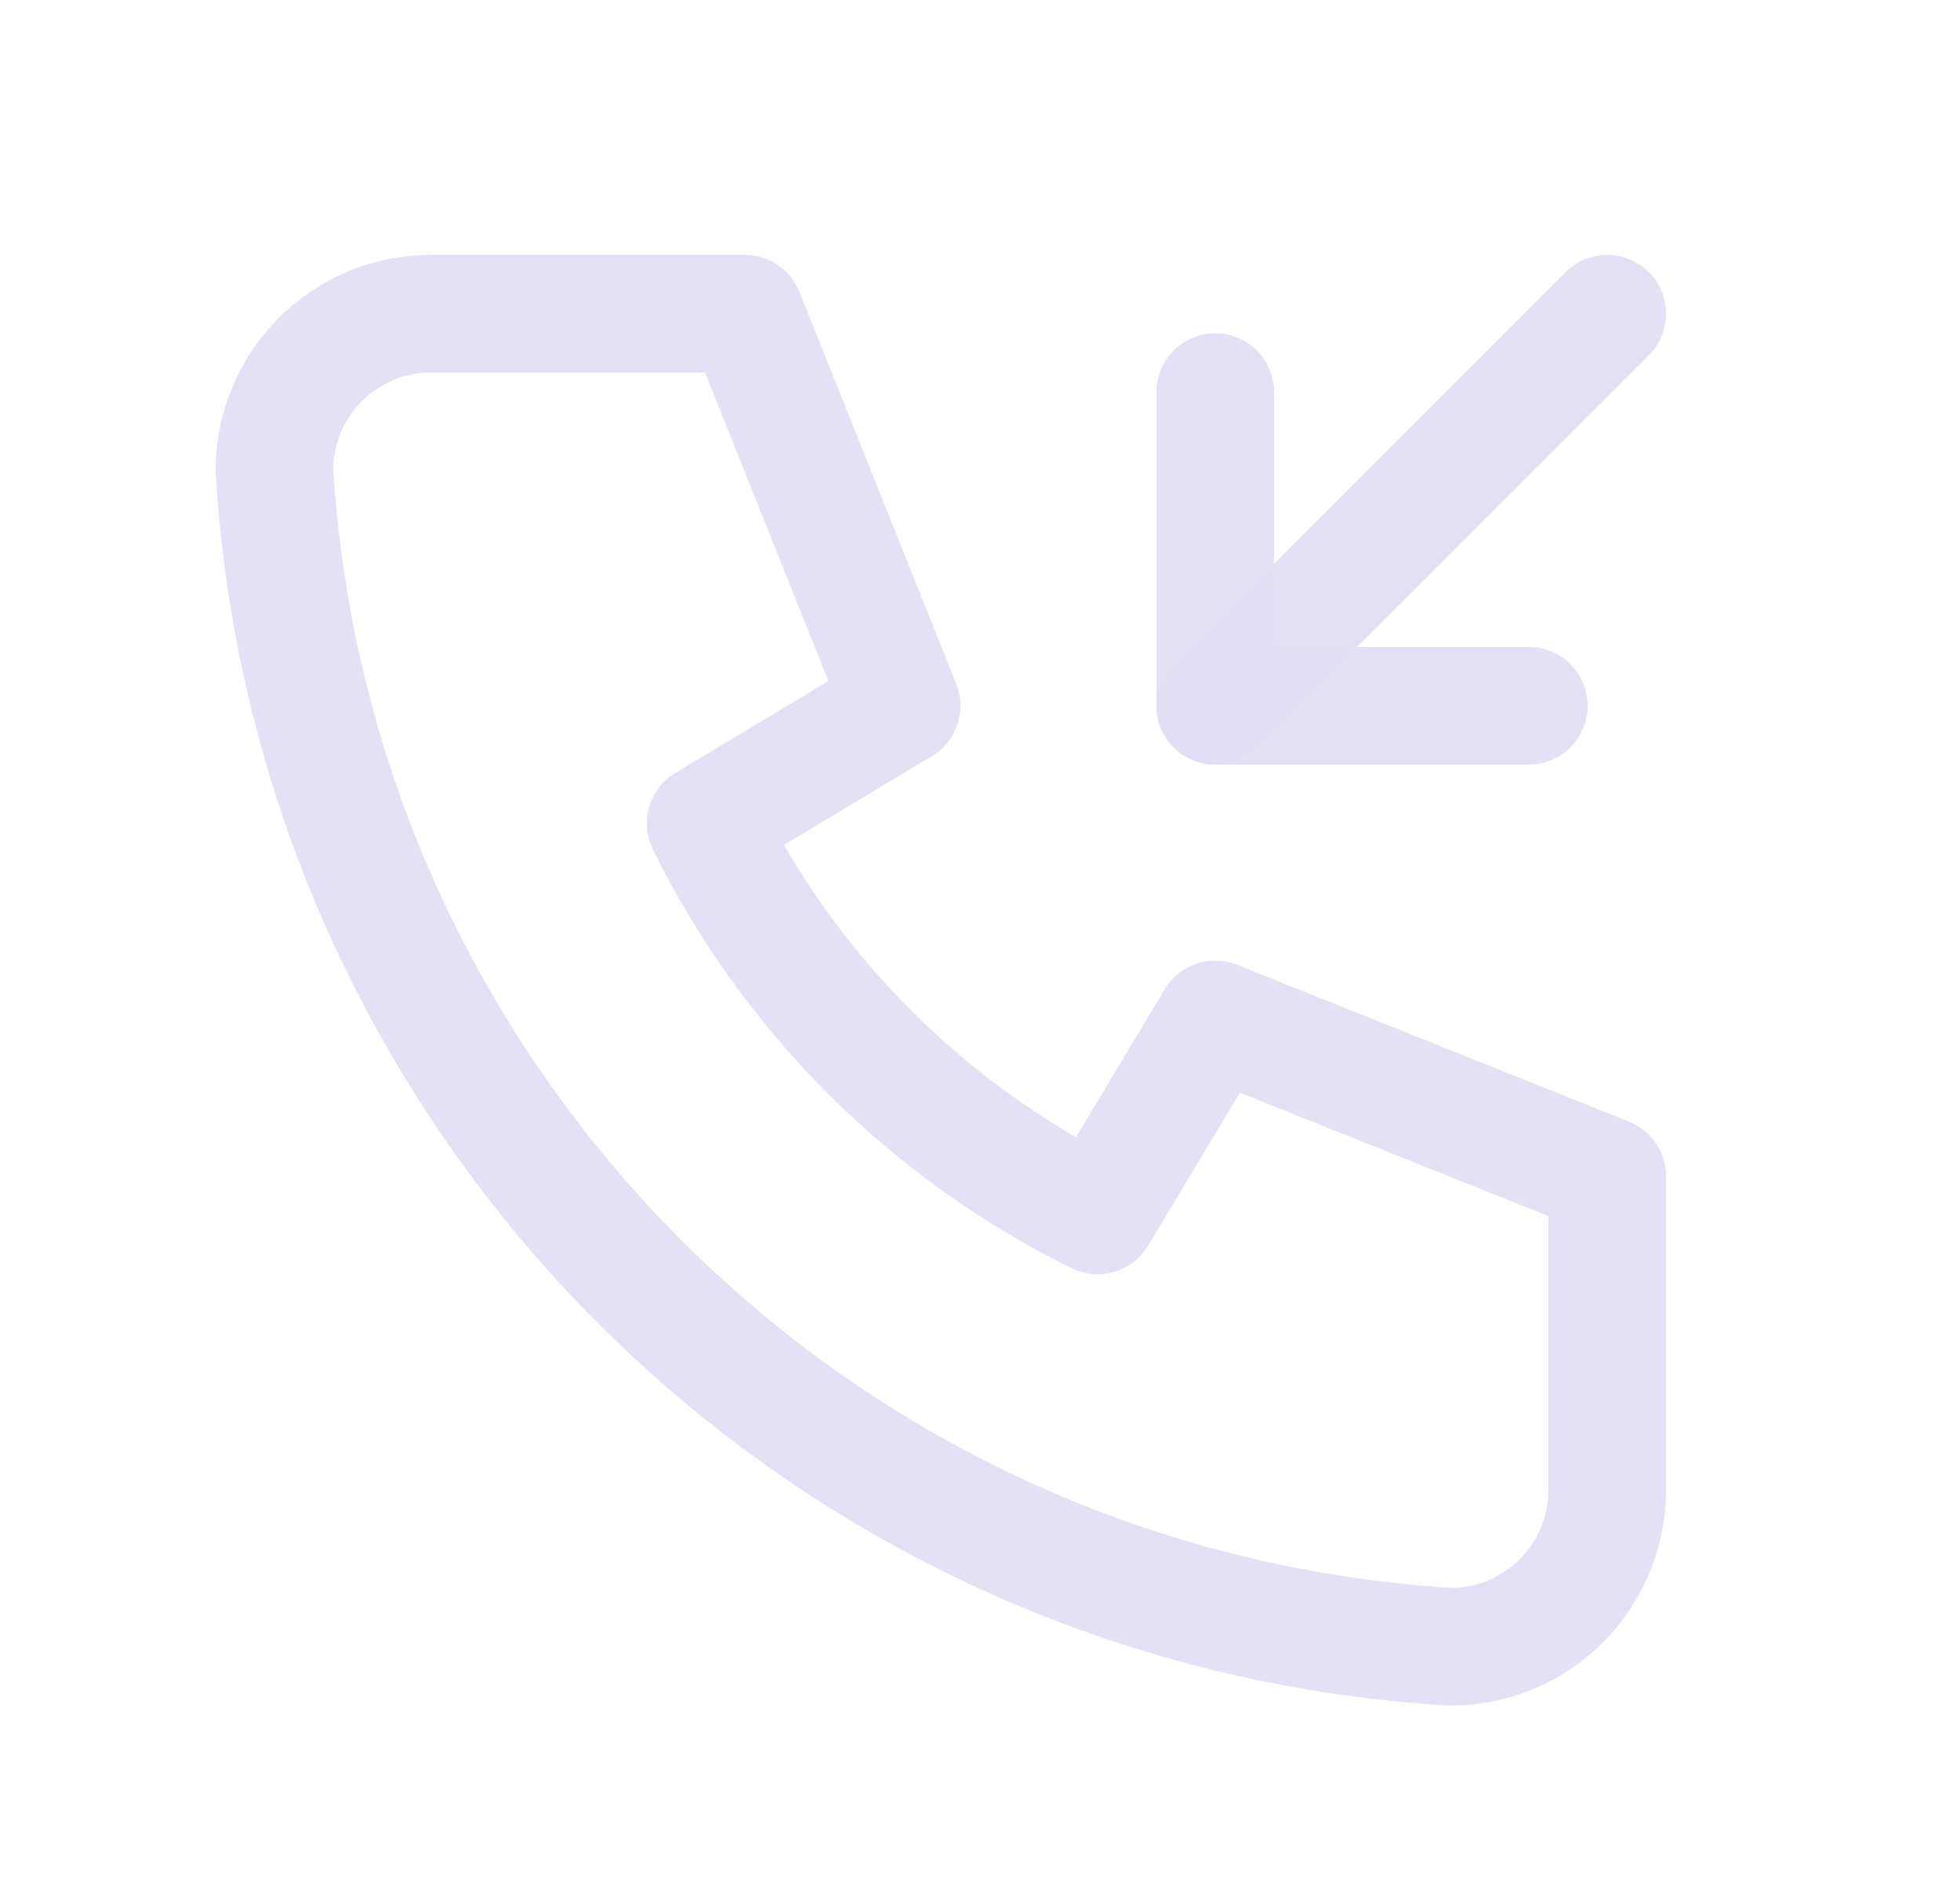 <svg width="25" height="24" viewBox="0 0 25 24" fill="none" xmlns="http://www.w3.org/2000/svg">
<path d="M5.5 4H9.5L11.5 9L9 10.5C10.071 12.671 11.829 14.429 14 15.5L15.5 13L20.5 15V19C20.5 20.105 19.605 21 18.5 21C10.428 20.509 3.991 14.072 3.5 6C3.5 4.895 4.395 4 5.5 4" stroke="#E1DEF5" stroke-opacity="0.9" stroke-width="1.5" stroke-linecap="round" stroke-linejoin="round"/>
<path d="M15.5 9L20.5 4" stroke="#E1DEF5" stroke-opacity="0.9" stroke-width="1.5" stroke-linecap="round" stroke-linejoin="round"/>
<path d="M15.5 5V9H19.5" stroke="#E1DEF5" stroke-opacity="0.9" stroke-width="1.5" stroke-linecap="round" stroke-linejoin="round"/>
</svg>
